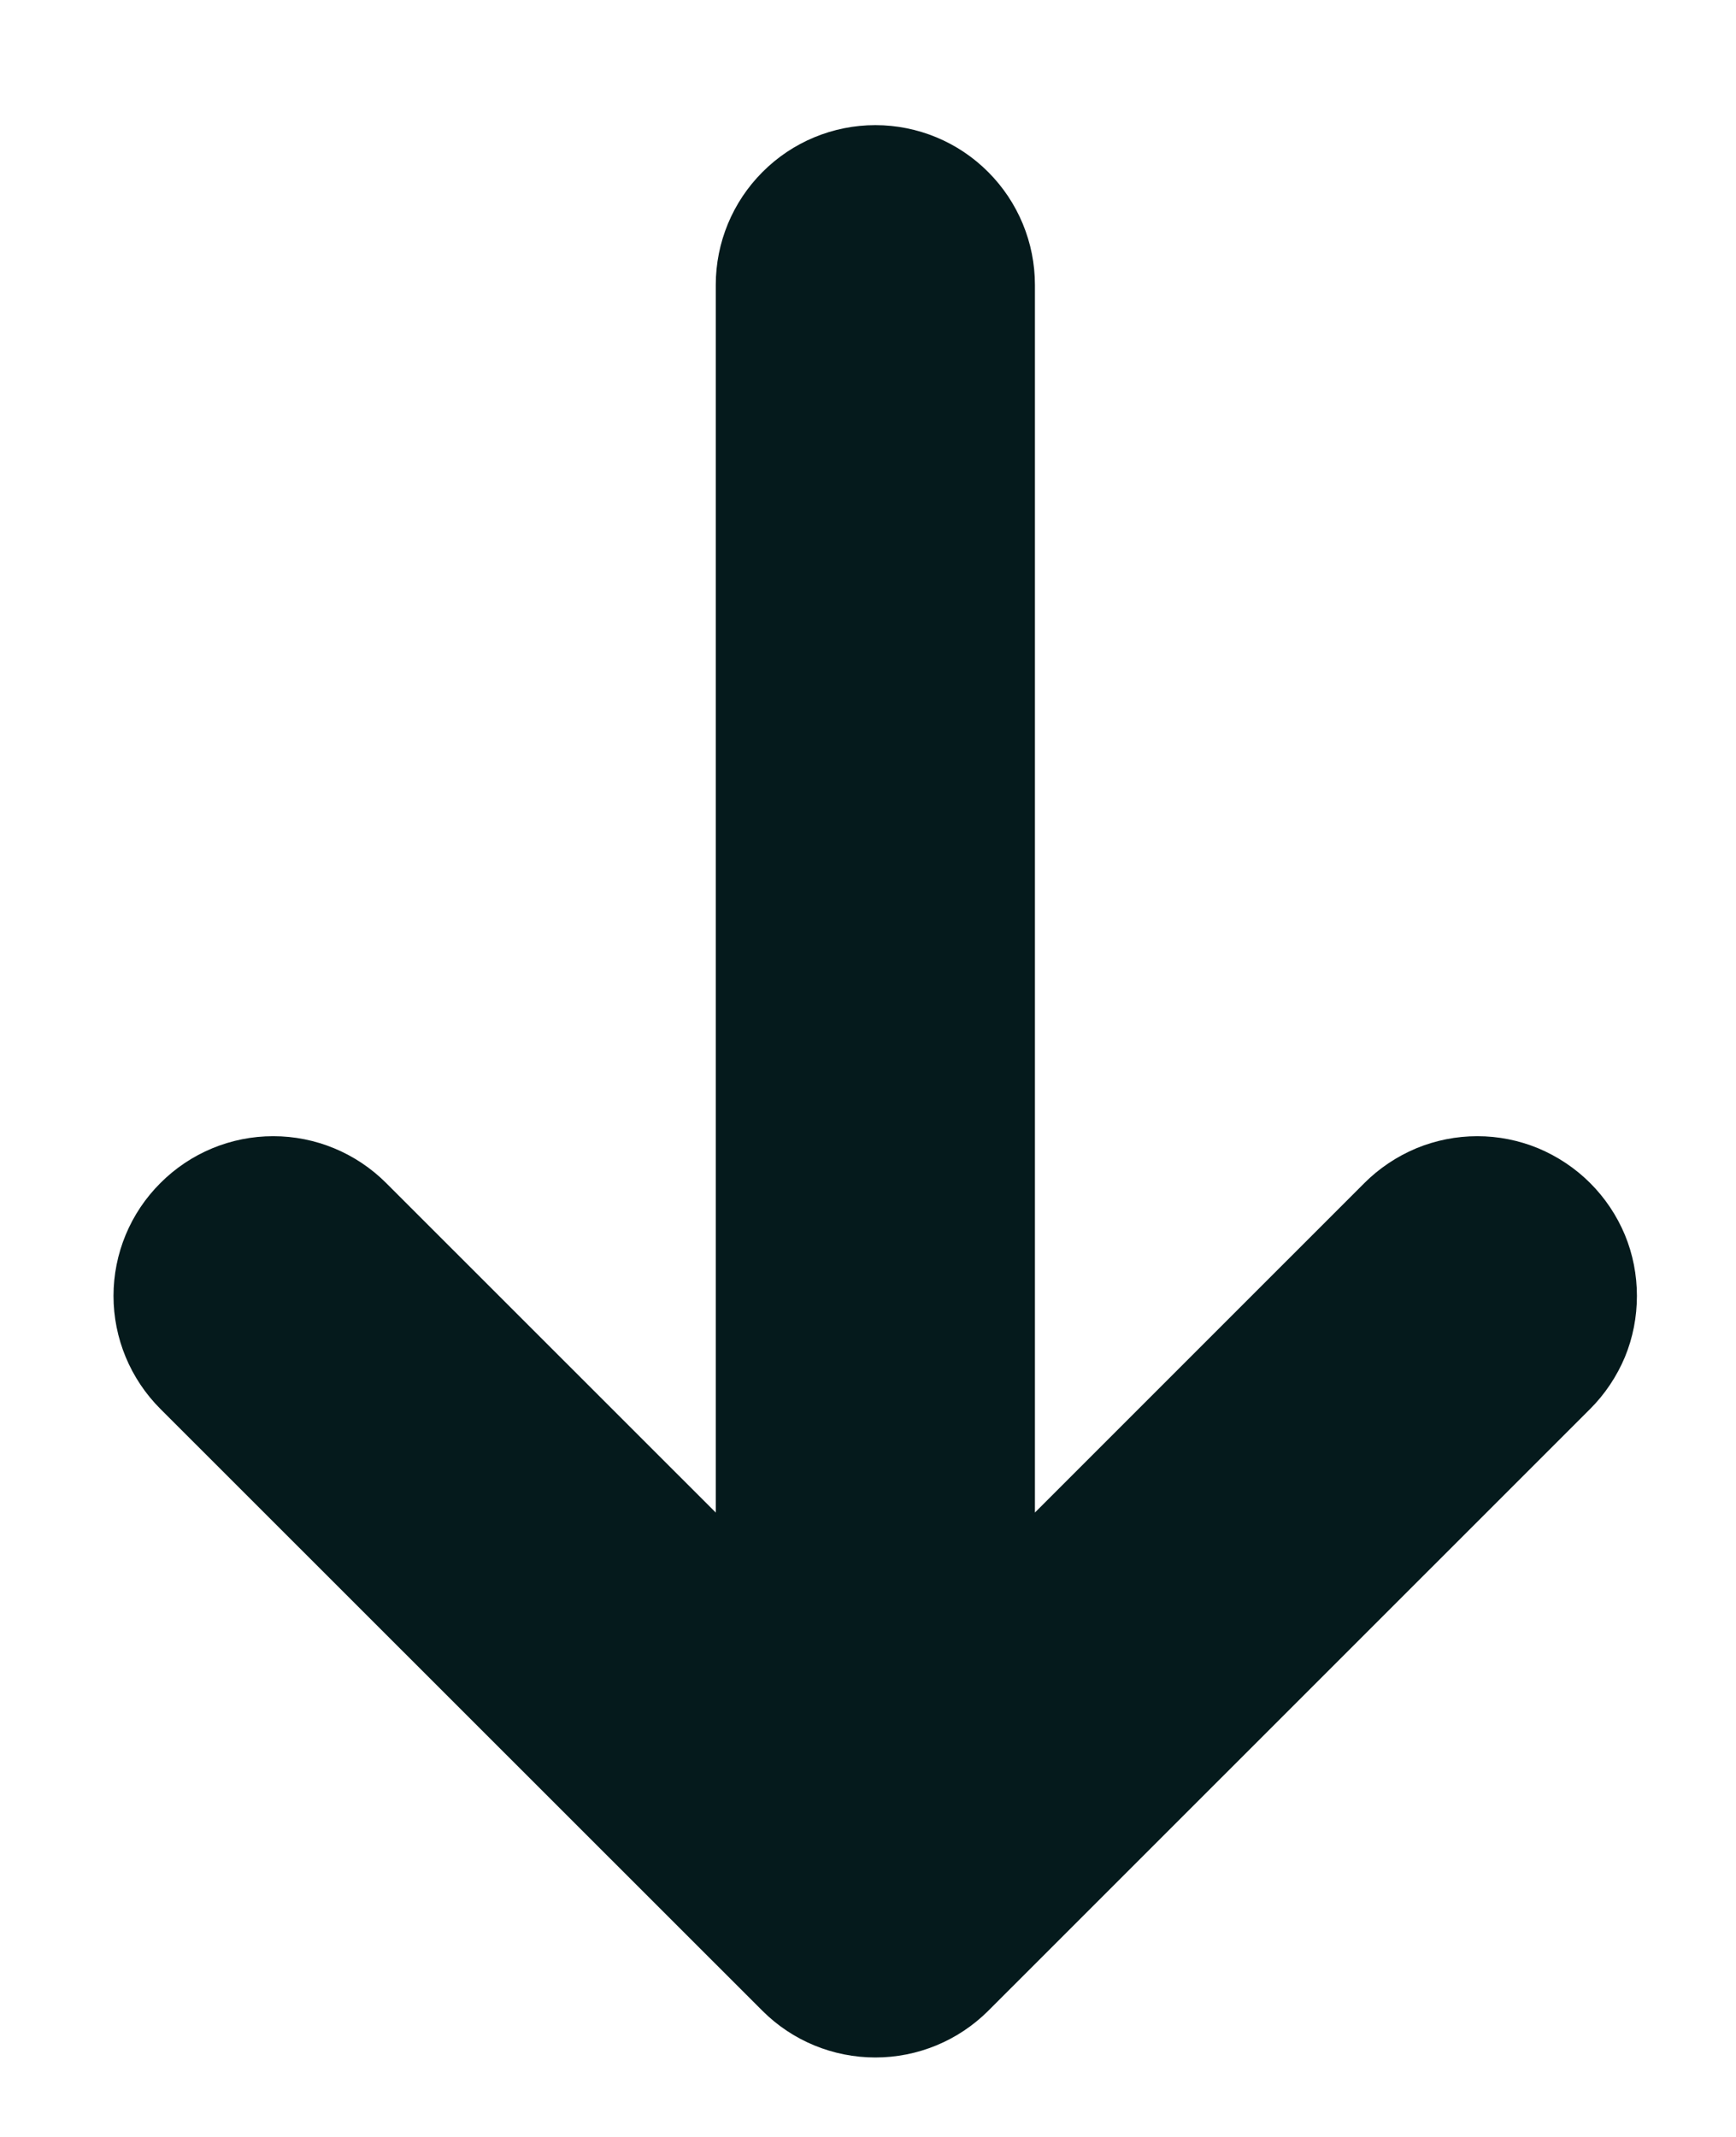 <svg width="13" height="16" viewBox="0 0 13 16" fill="none" xmlns="http://www.w3.org/2000/svg">
<path d="M7.4 15.056C7.175 15.28 6.872 15.405 6.555 15.405C6.238 15.405 5.934 15.28 5.71 15.056L1.201 10.549C0.976 10.324 0.85 10.02 0.85 9.703C0.85 9.386 0.976 9.082 1.201 8.858C1.425 8.633 1.729 8.507 2.046 8.507C2.363 8.507 2.667 8.633 2.892 8.858L5.36 11.325V2.133C5.36 1.816 5.486 1.512 5.71 1.288C5.934 1.063 6.238 0.937 6.555 0.937C6.872 0.937 7.176 1.063 7.4 1.288C7.624 1.512 7.75 1.816 7.75 2.133V11.325L10.217 8.858C10.328 8.747 10.46 8.659 10.605 8.598C10.75 8.538 10.906 8.507 11.063 8.507C11.22 8.507 11.375 8.538 11.52 8.598C11.665 8.659 11.797 8.747 11.908 8.858C12.019 8.969 12.107 9.1 12.168 9.246C12.228 9.391 12.258 9.546 12.258 9.703C12.258 9.86 12.228 10.016 12.168 10.161C12.107 10.306 12.019 10.438 11.908 10.549L7.4 15.056Z" fill="#051A1C"/>
</svg>
